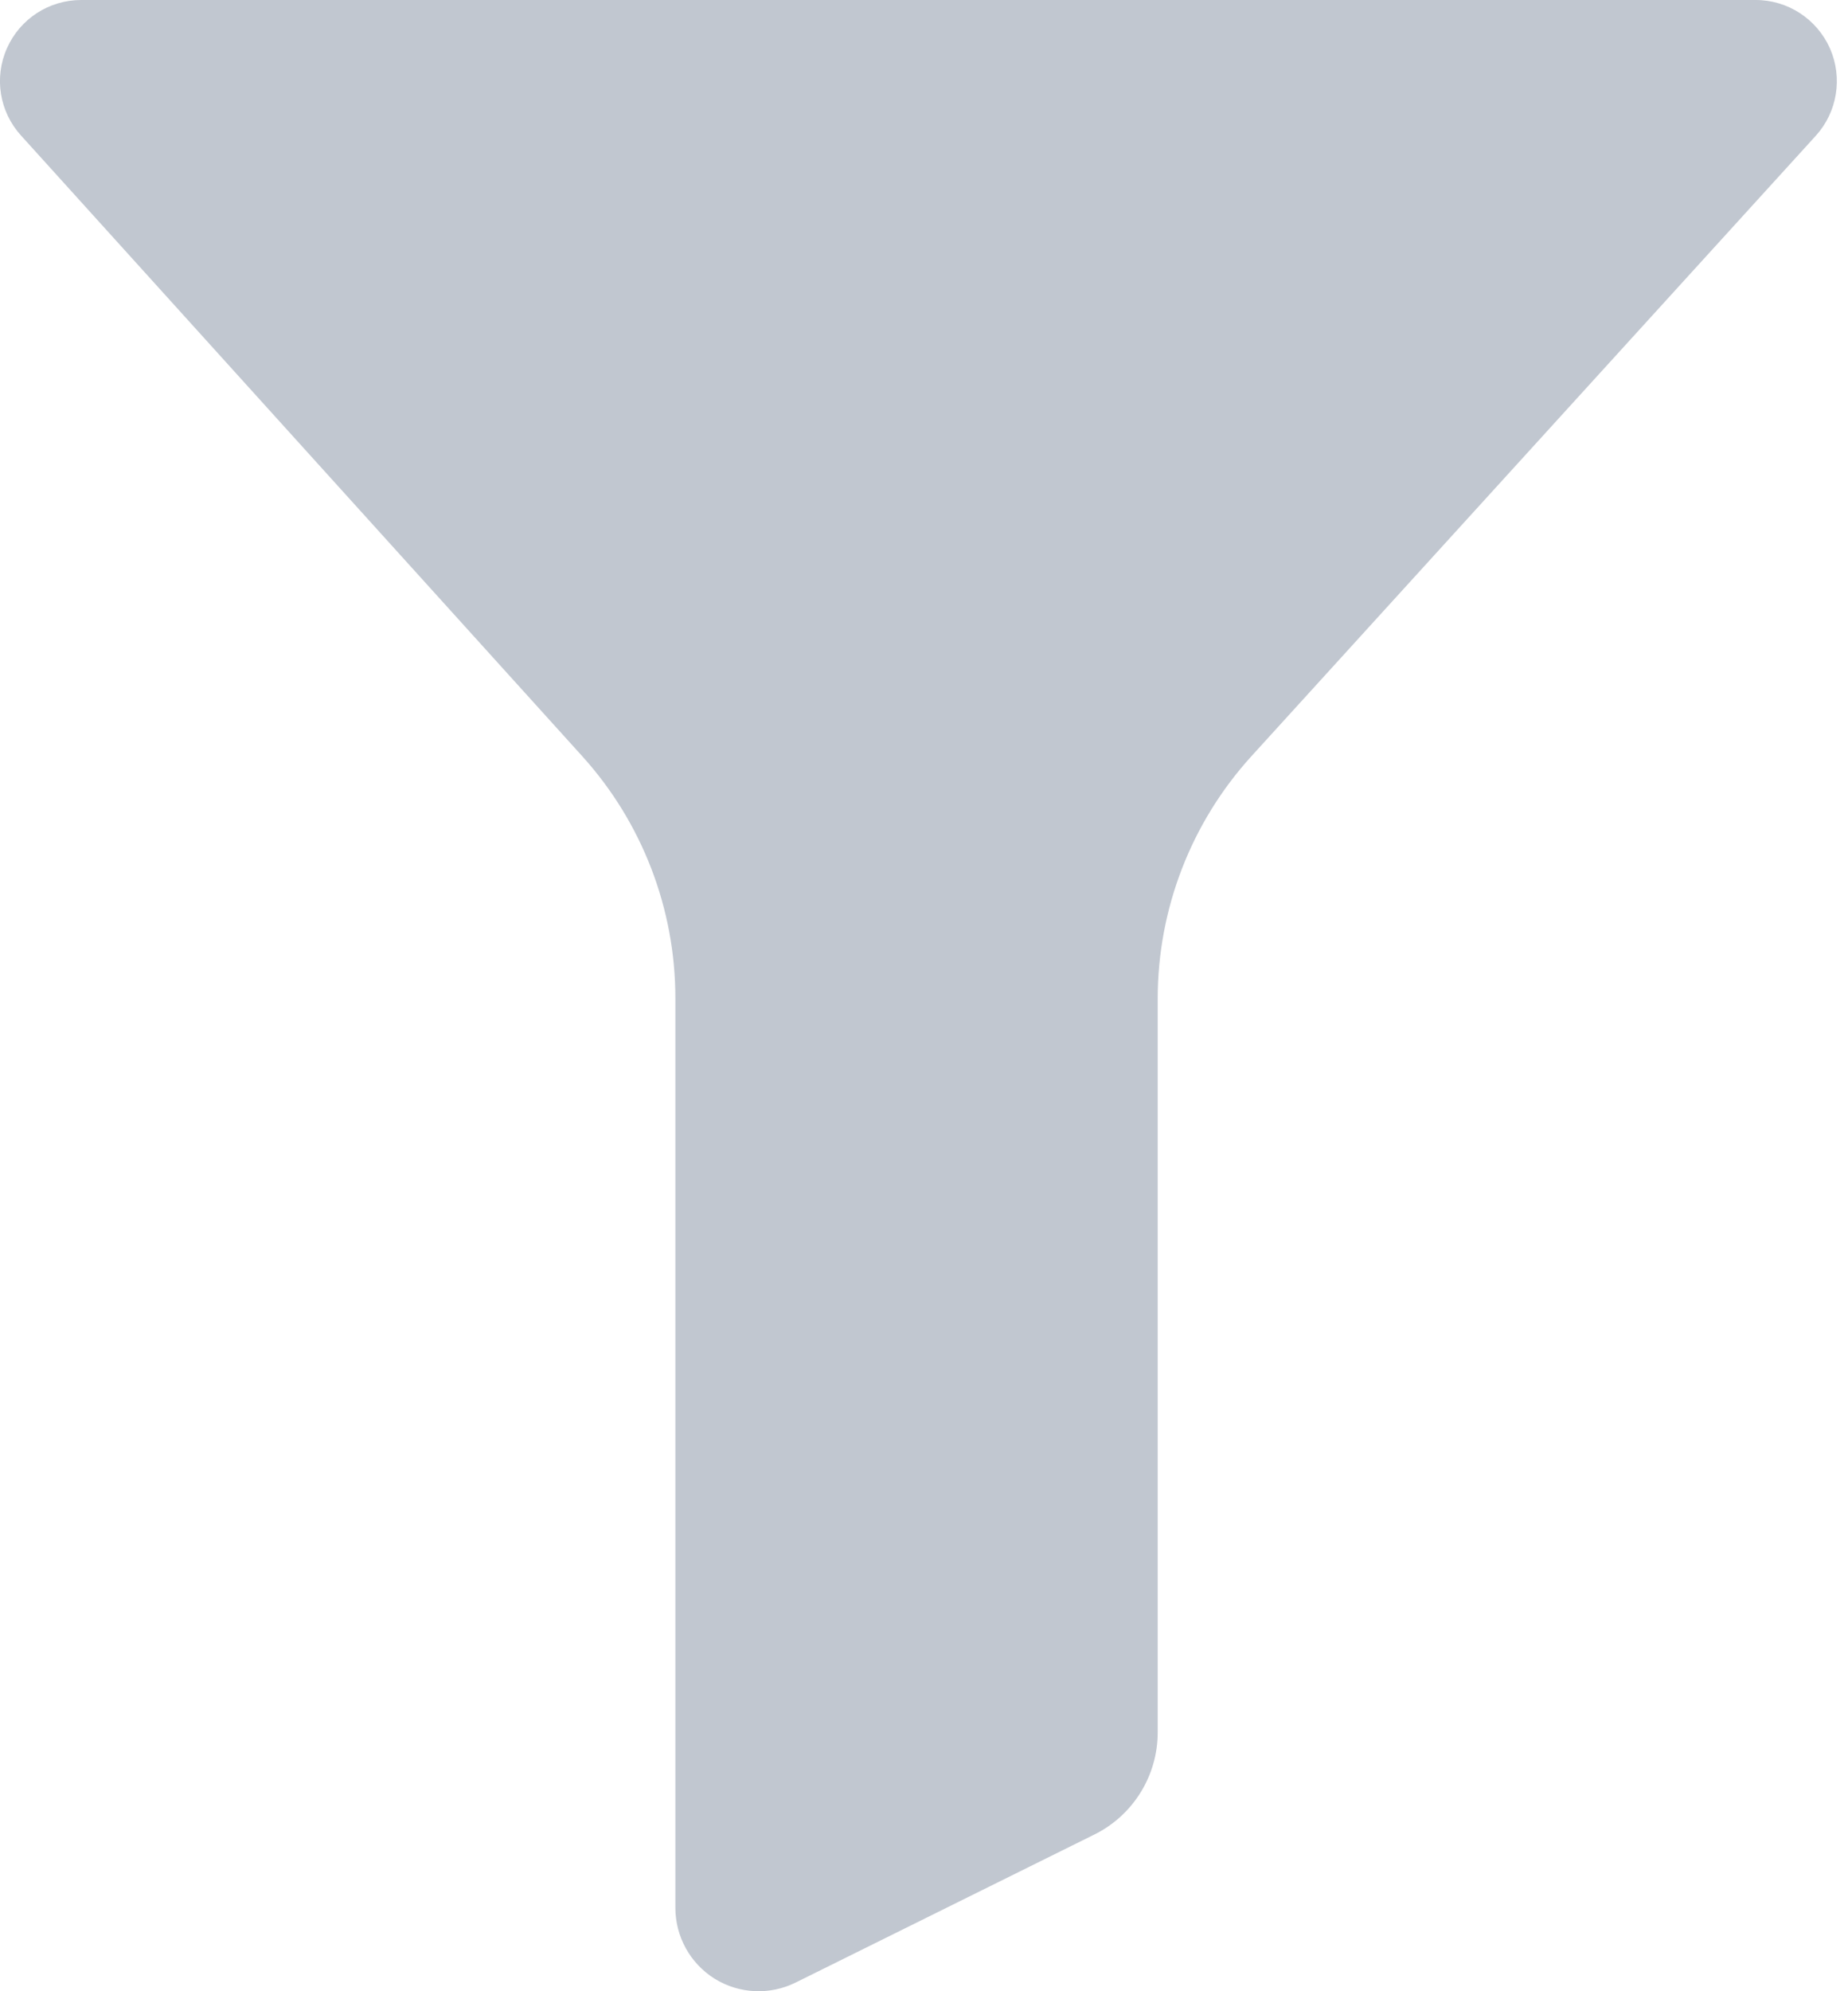 <svg width="13" height="14" viewBox="0 0 13 14" fill="none" xmlns="http://www.w3.org/2000/svg">
    <path fill-rule="evenodd" clip-rule="evenodd" d="M8.144 7.022V12.18C8.144 12.485 7.971 12.764 7.697 12.899L5.597 13.939C5.415 14.029 5.2 14.019 5.027 13.912C4.855 13.804 4.751 13.616 4.751 13.413V7.018C4.751 6.39 4.518 5.784 4.097 5.318L0.148 0.953C-0.004 0.786 -0.043 0.545 0.049 0.339C0.141 0.132 0.345 -0 0.571 6.38122e-07H12.351C12.577 0 12.781 0.134 12.873 0.34C12.964 0.547 12.925 0.788 12.773 0.955L8.804 5.316C8.379 5.783 8.144 6.391 8.144 7.022Z" fill="#C1C7D0"/>
</svg>

